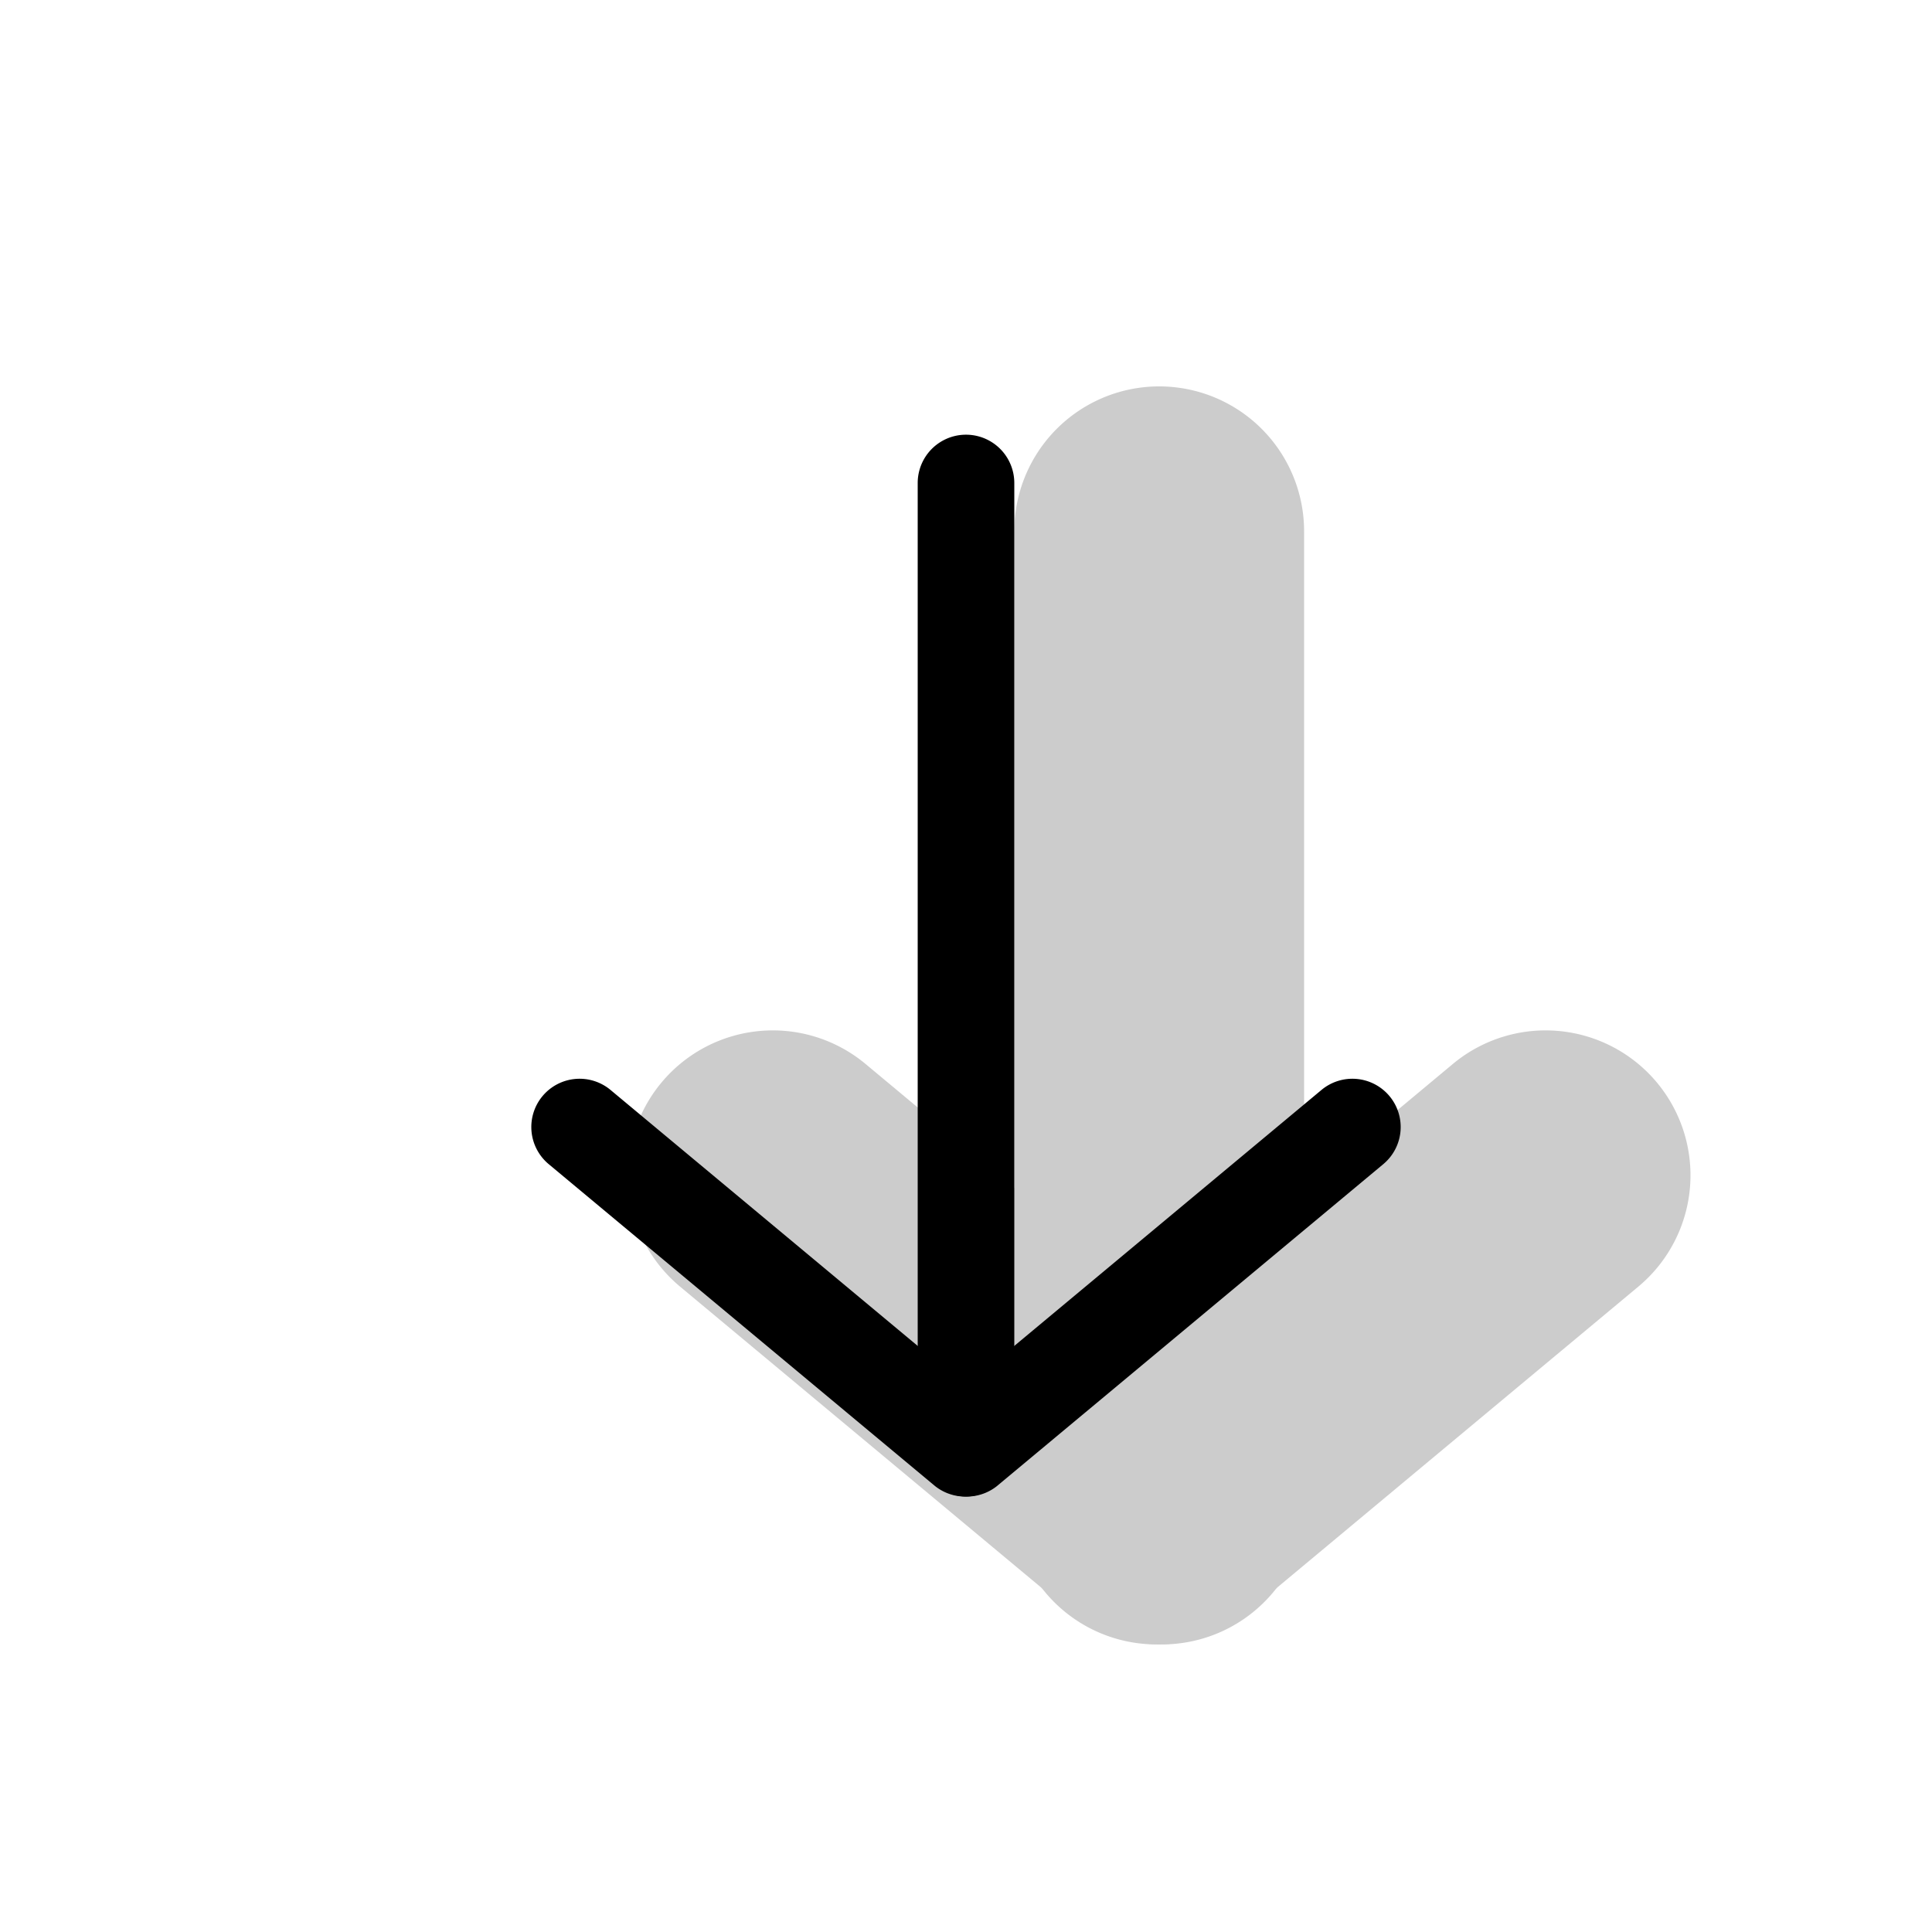 <svg xmlns="http://www.w3.org/2000/svg" xmlns:xlink="http://www.w3.org/1999/xlink" width="20" height="20" viewBox="0 0 20 20"><g fill="currentColor" fill-rule="evenodd" clip-rule="evenodd"><g opacity=".2"><path d="M17.152 11.206a1.5 1.5 0 0 1-.192 2.113l-4 3.333a1.5 1.5 0 1 1-1.92-2.304l4-3.334a1.5 1.5 0 0 1 2.112.192"/><path d="M6.848 11.206a1.5 1.5 0 0 1 2.112-.192l4 3.334a1.5 1.5 0 1 1-1.92 2.304l-4-3.333a1.5 1.5 0 0 1-.192-2.113"/><path d="M12 15a1.5 1.5 0 0 1-1.5-1.5v-8a1.5 1.5 0 0 1 3 0v8A1.5 1.5 0 0 1 12 15"/></g><path d="M14.384 11.347a.5.5 0 0 1-.064.704l-4 3.333a.5.5 0 0 1-.64-.768l4-3.333a.5.5 0 0 1 .704.064"/><path d="M5.616 11.347a.5.5 0 0 1 .704-.064l4 3.333a.5.5 0 0 1-.64.768l-4-3.333a.5.5 0 0 1-.064-.704"/><path d="M10 15a.5.5 0 0 1-.5-.5V5a.5.5 0 0 1 1 0v9.5a.5.5 0 0 1-.5.5"/></g></svg>